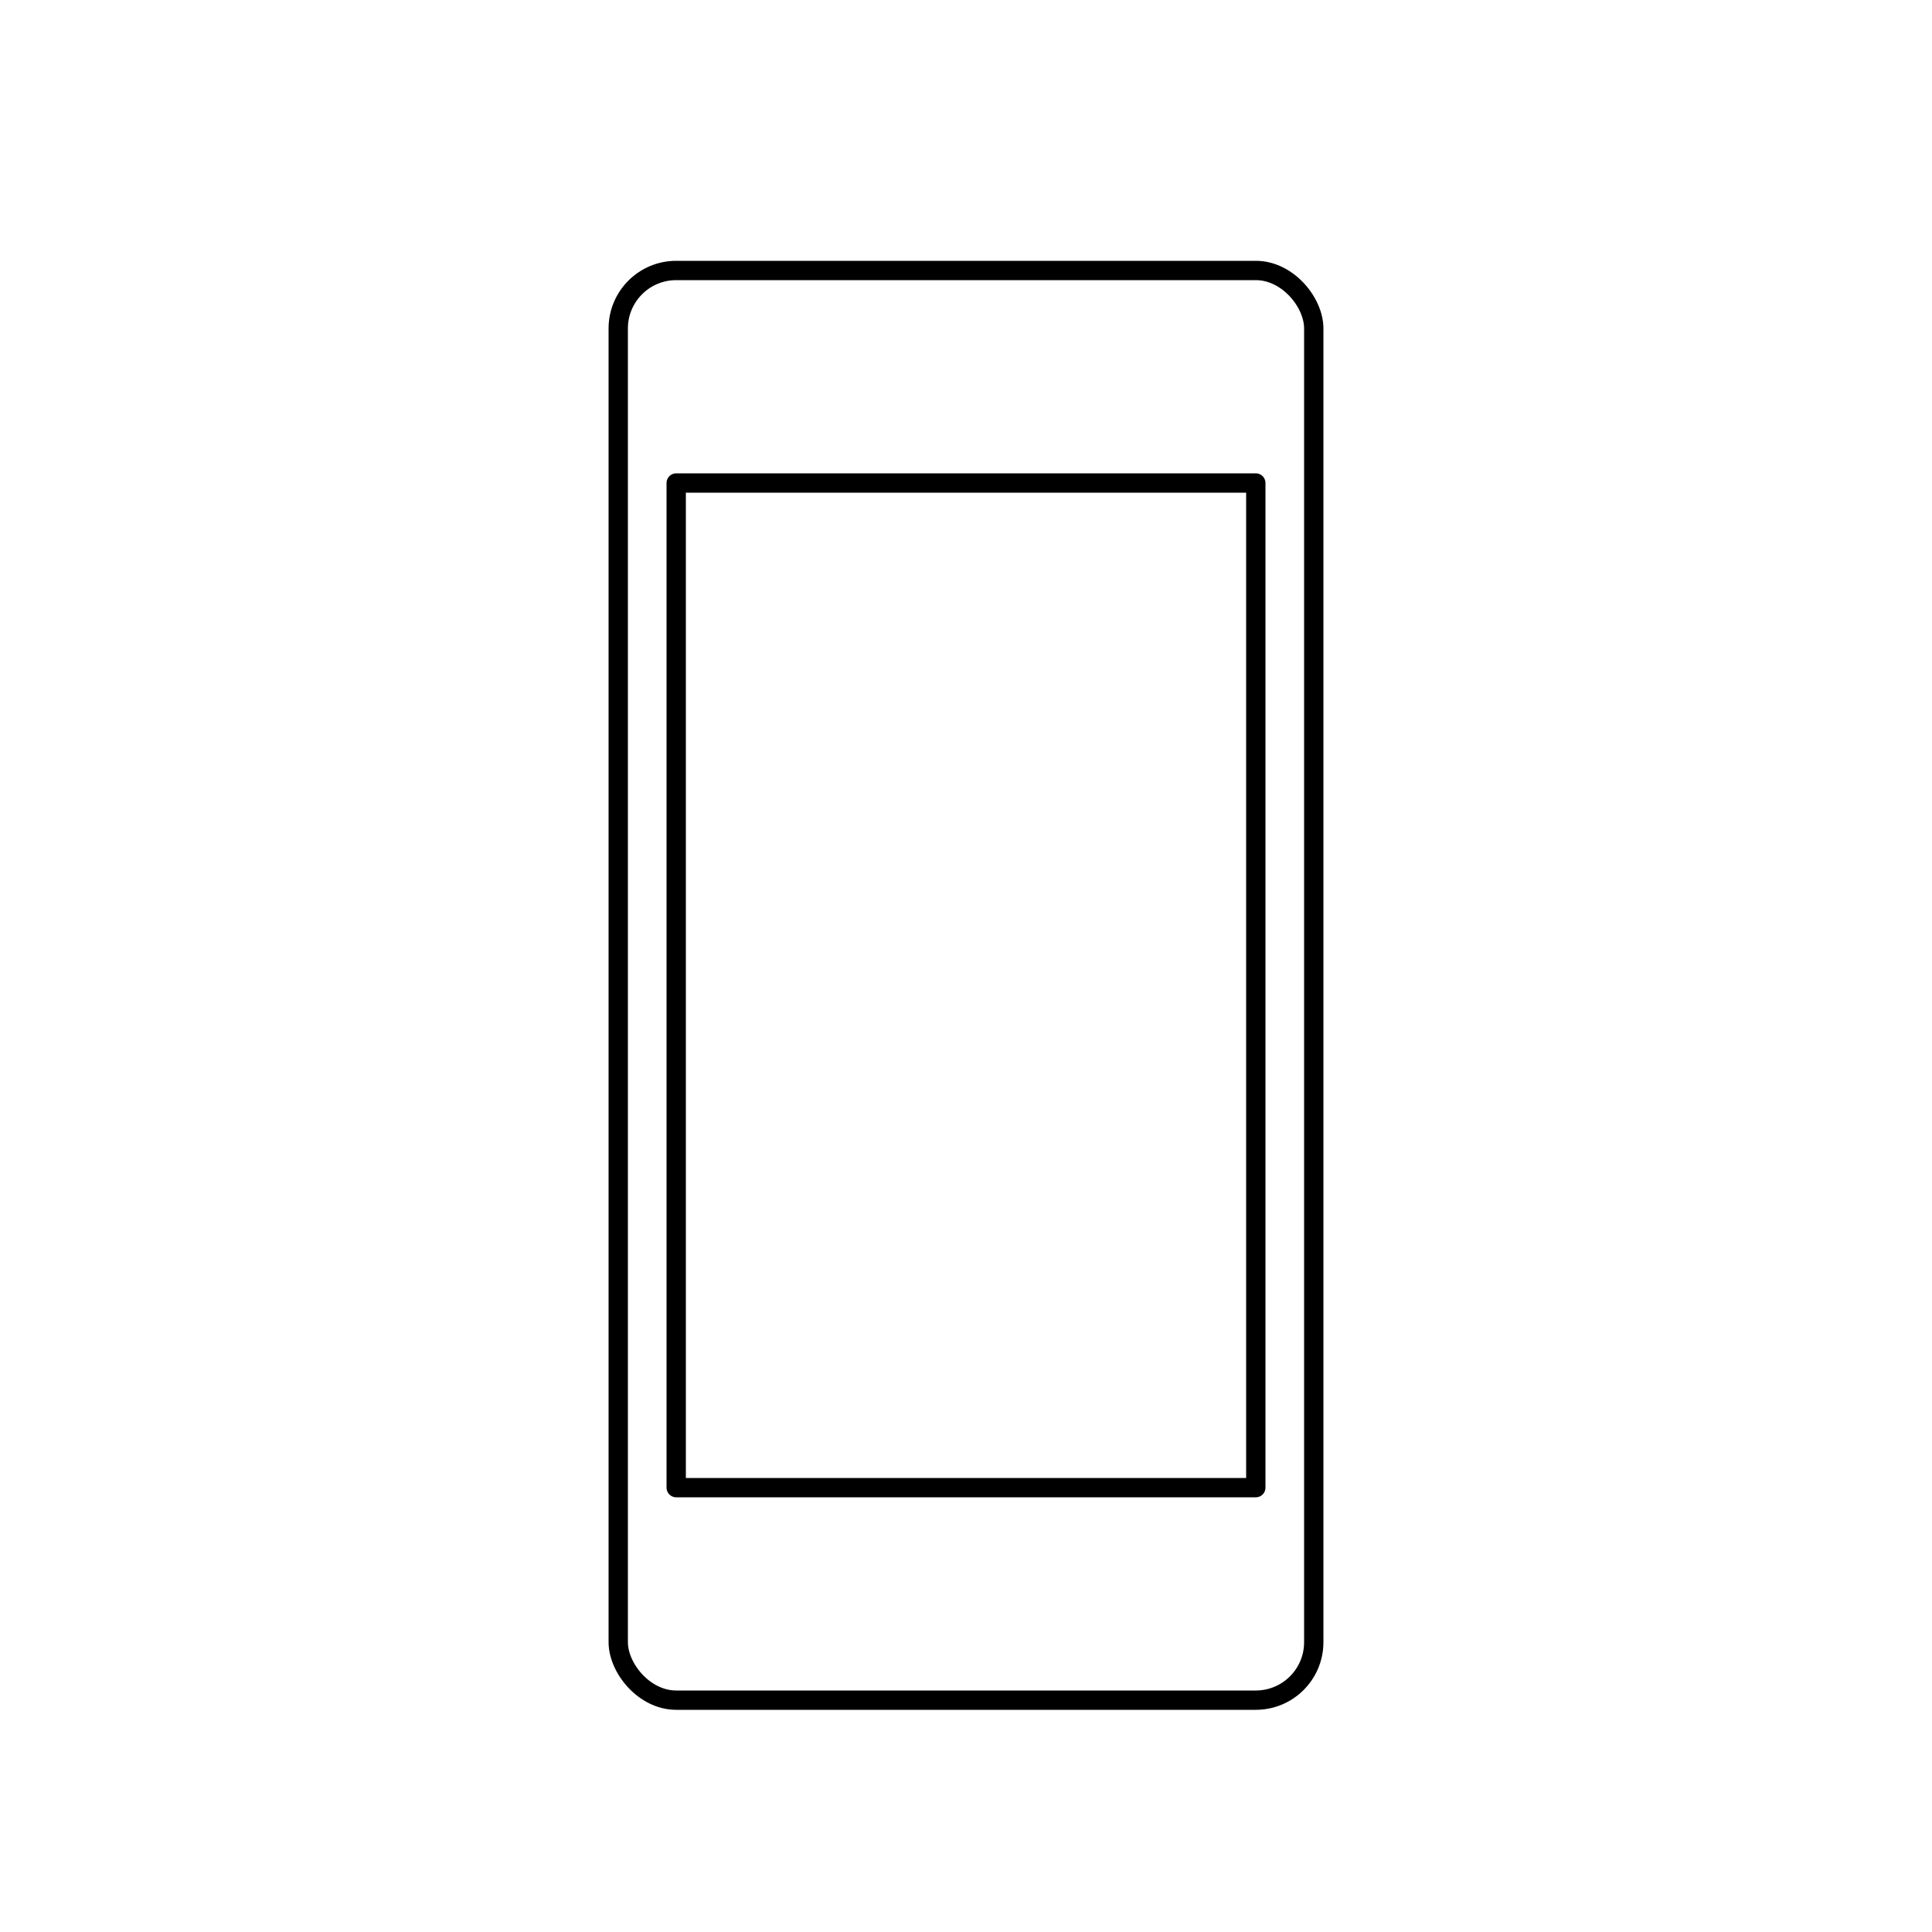 <svg viewBox="0 0 100 100" version="1.1" xmlns="http://www.w3.org/2000/svg" xmlns:xlink="http://www.w3.org/1999/xlink">
    <g fill="none" fill-rule="evenodd" stroke="#000000" stroke-linecap="round" stroke-linejoin="round">
        <rect x="32" y="14" width="36" height="74" rx="3"></rect>
        <rect x="35" y="25" width="30" height="52"></rect>
    </g>
</svg>